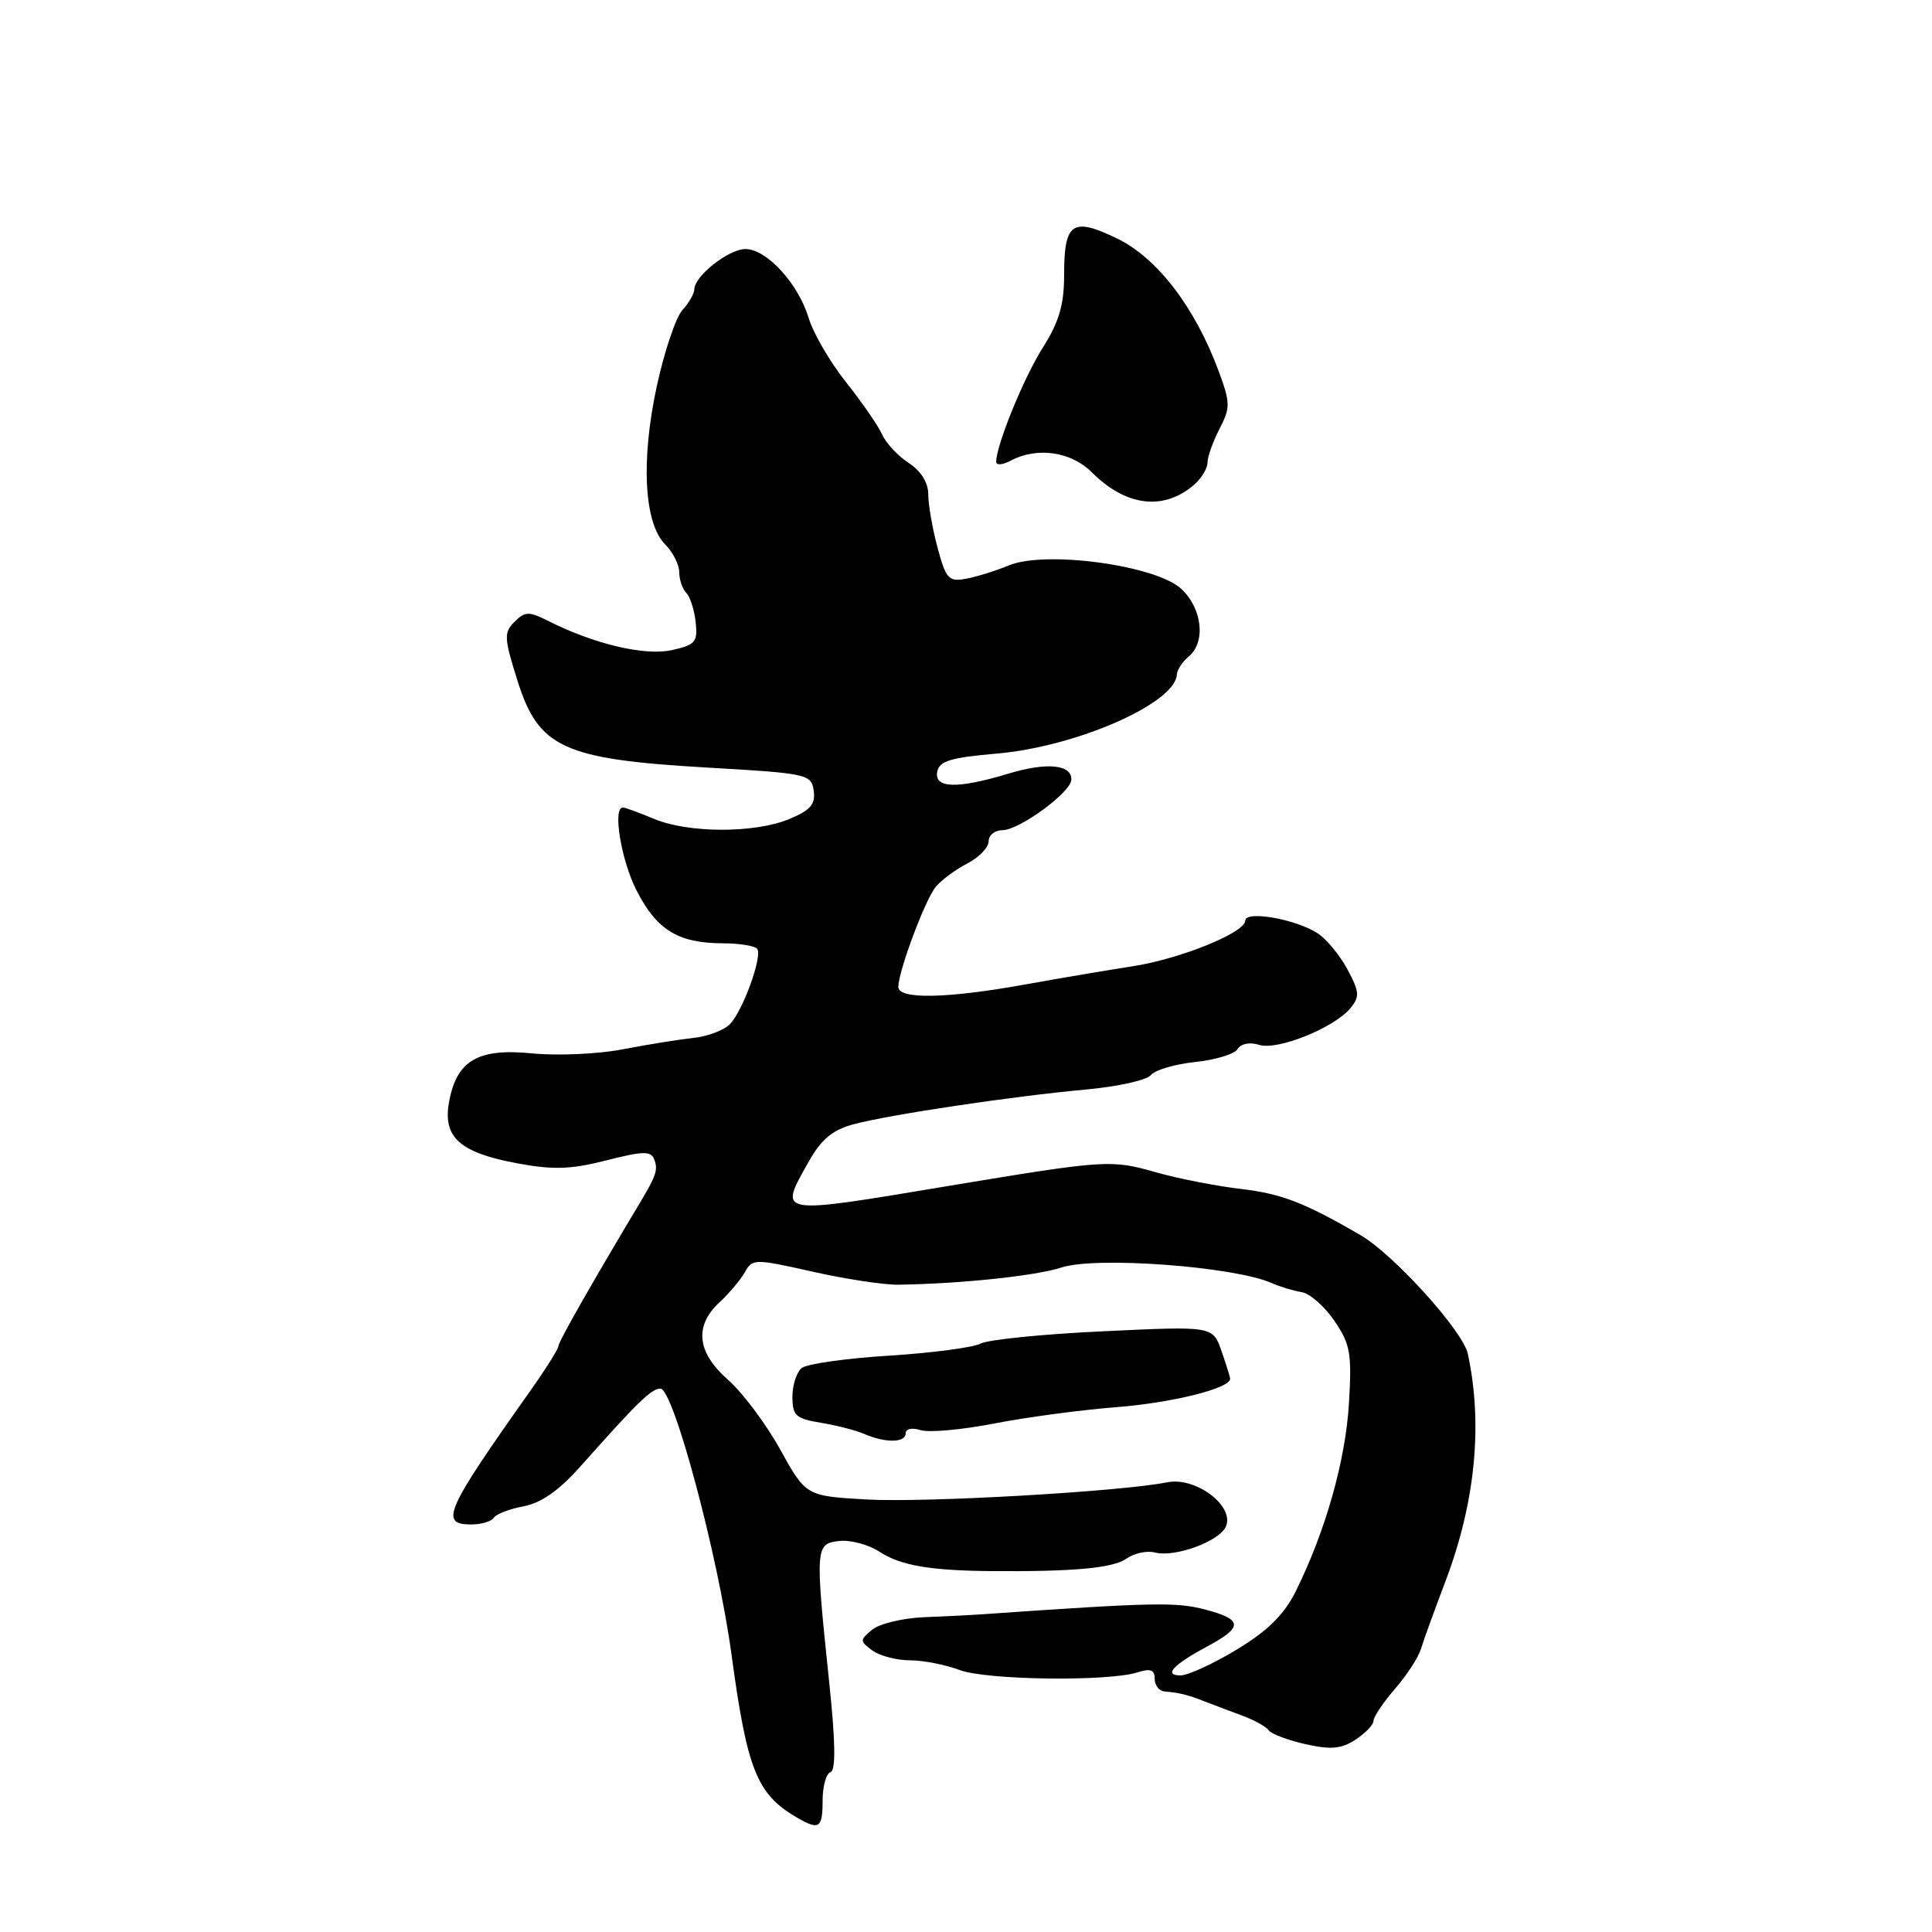 <?xml version="1.0" encoding="UTF-8" standalone="no"?>
<!DOCTYPE svg PUBLIC "-//W3C//DTD SVG 1.1//EN" "http://www.w3.org/Graphics/SVG/1.1/DTD/svg11.dtd" >
<svg xmlns="http://www.w3.org/2000/svg" xmlns:xlink="http://www.w3.org/1999/xlink" version="1.1" viewBox="0 0 256 256">
 <g >
 <path fill="currentColor"
d=" M 109.00 238.58 C 109.00 236.70 109.47 235.01 110.04 234.82 C 110.76 234.58 110.71 230.88 109.88 222.99 C 108.00 204.97 108.03 204.55 111.19 204.19 C 112.67 204.02 115.08 204.66 116.53 205.61 C 119.32 207.44 123.26 208.12 131.50 208.18 C 142.32 208.26 147.47 207.78 149.26 206.53 C 150.29 205.81 151.97 205.44 153.00 205.71 C 155.70 206.42 161.71 204.19 162.47 202.20 C 163.52 199.47 158.40 195.67 154.68 196.41 C 148.48 197.65 122.60 199.13 114.85 198.69 C 106.80 198.23 106.80 198.23 103.38 192.07 C 101.51 188.68 98.40 184.54 96.49 182.85 C 92.34 179.21 91.95 175.70 95.34 172.56 C 96.63 171.37 98.15 169.56 98.71 168.55 C 99.70 166.78 100.00 166.78 107.62 168.49 C 111.95 169.47 117.08 170.25 119.00 170.23 C 127.18 170.12 137.28 169.06 140.65 167.95 C 145.19 166.45 163.53 167.81 168.50 170.01 C 169.60 170.50 171.38 171.04 172.46 171.21 C 173.55 171.38 175.50 173.09 176.81 175.01 C 178.93 178.12 179.14 179.32 178.74 186.00 C 178.28 193.56 175.64 202.87 171.72 210.80 C 170.18 213.92 168.04 216.05 163.92 218.55 C 160.79 220.45 157.42 222.00 156.42 222.00 C 154.12 222.00 155.44 220.59 160.04 218.12 C 164.73 215.60 164.67 214.59 159.76 213.29 C 155.84 212.26 153.01 212.31 130.00 213.91 C 128.62 214.01 125.21 214.18 122.40 214.29 C 119.60 214.41 116.52 215.15 115.56 215.95 C 113.91 217.32 113.91 217.46 115.60 218.70 C 116.58 219.41 118.82 220.00 120.57 220.00 C 122.32 220.00 125.27 220.58 127.13 221.28 C 130.69 222.63 146.85 222.84 150.75 221.59 C 152.43 221.05 153.00 221.26 153.00 222.43 C 153.00 223.29 153.56 224.05 154.25 224.12 C 156.30 224.30 157.39 224.57 159.50 225.40 C 160.60 225.83 162.85 226.68 164.50 227.29 C 166.15 227.89 167.77 228.78 168.10 229.27 C 168.44 229.75 170.63 230.58 172.98 231.11 C 176.36 231.87 177.74 231.74 179.62 230.51 C 180.93 229.65 182.00 228.53 182.00 228.01 C 182.00 227.49 183.28 225.59 184.84 223.78 C 186.41 221.98 187.95 219.60 188.28 218.50 C 188.61 217.40 190.08 213.35 191.54 209.50 C 195.49 199.10 196.51 188.71 194.49 179.37 C 193.83 176.34 184.66 166.21 180.26 163.65 C 172.85 159.35 169.81 158.18 164.50 157.55 C 161.20 157.17 156.06 156.16 153.08 155.31 C 147.25 153.64 146.43 153.70 126.00 157.09 C 102.60 160.99 103.14 161.08 107.19 153.87 C 108.82 150.97 110.32 149.72 113.07 148.98 C 117.87 147.69 134.20 145.25 143.88 144.37 C 148.07 143.99 151.95 143.13 152.50 142.45 C 153.05 141.78 155.69 141.00 158.37 140.72 C 161.05 140.44 163.59 139.67 164.00 139.00 C 164.44 138.28 165.61 138.06 166.85 138.45 C 169.28 139.22 176.77 136.20 178.94 133.59 C 180.19 132.06 180.14 131.42 178.54 128.44 C 177.53 126.57 175.76 124.42 174.60 123.67 C 171.69 121.78 165.00 120.61 165.00 121.99 C 165.00 123.58 156.32 127.09 150.00 128.05 C 146.97 128.51 140.68 129.58 136.00 130.42 C 125.45 132.33 118.99 132.46 119.03 130.75 C 119.09 128.55 122.60 119.18 124.00 117.50 C 124.75 116.60 126.62 115.21 128.18 114.41 C 129.73 113.61 131.00 112.29 131.00 111.47 C 131.00 110.66 131.83 110.00 132.84 110.00 C 135.06 110.00 141.91 104.98 141.96 103.32 C 142.03 101.29 138.70 100.97 133.59 102.52 C 126.83 104.56 123.76 104.47 124.19 102.25 C 124.46 100.84 125.98 100.38 132.01 99.86 C 142.59 98.97 155.76 93.19 155.94 89.37 C 155.98 88.75 156.68 87.68 157.50 87.00 C 159.80 85.09 159.32 80.65 156.54 78.04 C 153.21 74.91 138.58 72.91 133.70 74.91 C 131.94 75.64 129.37 76.44 127.98 76.69 C 125.71 77.11 125.34 76.71 124.23 72.57 C 123.55 70.04 123.00 66.86 123.00 65.51 C 123.00 63.96 122.04 62.41 120.41 61.35 C 118.98 60.41 117.40 58.72 116.89 57.58 C 116.38 56.43 114.23 53.32 112.11 50.65 C 109.99 47.99 107.76 44.16 107.16 42.15 C 105.77 37.57 101.59 33.00 98.77 33.00 C 96.55 33.00 92.00 36.59 92.00 38.35 C 92.00 38.89 91.29 40.13 90.42 41.09 C 89.55 42.05 88.02 46.59 87.03 51.17 C 84.90 61.00 85.34 69.34 88.14 72.14 C 89.16 73.16 90.00 74.81 90.00 75.80 C 90.00 76.79 90.42 78.03 90.93 78.55 C 91.44 79.07 92.01 80.82 92.18 82.44 C 92.47 85.07 92.14 85.46 89.00 86.15 C 85.43 86.93 78.68 85.34 72.63 82.27 C 70.08 80.99 69.57 81.00 68.18 82.39 C 66.75 83.82 66.78 84.53 68.58 90.23 C 71.37 99.09 74.68 100.60 93.59 101.70 C 107.01 102.47 107.51 102.58 107.82 104.77 C 108.08 106.56 107.39 107.36 104.60 108.52 C 100.04 110.43 91.24 110.42 86.65 108.50 C 84.68 107.67 82.82 107.00 82.53 107.00 C 81.15 107.00 82.30 113.98 84.35 118.00 C 87.02 123.22 89.85 124.96 95.69 124.99 C 98.00 124.99 100.09 125.34 100.35 125.75 C 101.02 126.84 98.39 134.04 96.69 135.73 C 95.90 136.53 93.73 137.34 91.88 137.53 C 90.02 137.73 85.81 138.40 82.52 139.04 C 79.24 139.67 73.84 139.91 70.52 139.58 C 63.32 138.86 60.50 140.52 59.50 146.03 C 58.65 150.71 60.92 152.74 68.62 154.16 C 73.32 155.03 75.67 154.95 80.33 153.76 C 85.23 152.51 86.25 152.49 86.69 153.63 C 87.22 155.00 86.96 155.77 84.71 159.52 C 78.49 169.90 74.00 177.79 74.00 178.35 C 74.00 178.72 72.33 181.38 70.29 184.26 C 58.99 200.22 58.20 202.00 62.44 202.00 C 63.78 202.00 65.13 201.60 65.43 201.11 C 65.73 200.63 67.51 199.94 69.39 199.59 C 71.73 199.15 74.10 197.48 76.99 194.22 C 84.49 185.78 86.31 184.00 87.51 184.00 C 89.23 184.00 95.15 206.12 96.92 219.18 C 99.01 234.59 100.28 237.74 105.64 240.86 C 108.55 242.55 109.00 242.24 109.00 238.58 Z  M 120.00 189.93 C 120.00 189.32 120.85 189.14 122.00 189.50 C 123.10 189.85 127.48 189.45 131.75 188.62 C 136.01 187.79 143.32 186.81 148.00 186.45 C 155.36 185.87 163.00 183.96 163.00 182.70 C 163.00 182.48 162.48 180.82 161.85 179.00 C 160.70 175.71 160.70 175.71 146.21 176.40 C 138.24 176.77 130.92 177.51 129.94 178.03 C 128.97 178.55 123.52 179.27 117.84 179.63 C 112.15 179.98 106.94 180.72 106.25 181.26 C 105.56 181.80 105.00 183.52 105.00 185.08 C 105.00 187.57 105.44 187.98 108.75 188.52 C 110.81 188.86 113.40 189.52 114.50 190.00 C 117.32 191.22 120.00 191.19 120.00 189.93 Z  M 158.25 64.21 C 159.21 63.37 160.00 62.06 160.00 61.30 C 160.00 60.53 160.72 58.52 161.59 56.83 C 163.05 54.00 163.04 53.39 161.46 49.13 C 158.33 40.69 153.31 34.15 148.00 31.59 C 142.06 28.73 141.00 29.48 141.00 36.50 C 141.00 40.39 140.32 42.67 138.18 46.06 C 135.65 50.05 132.00 58.99 132.00 61.21 C 132.00 61.68 132.87 61.60 133.93 61.04 C 137.40 59.18 141.92 59.83 144.67 62.58 C 149.21 67.12 154.21 67.72 158.25 64.21 Z "/>
</g>
</svg>